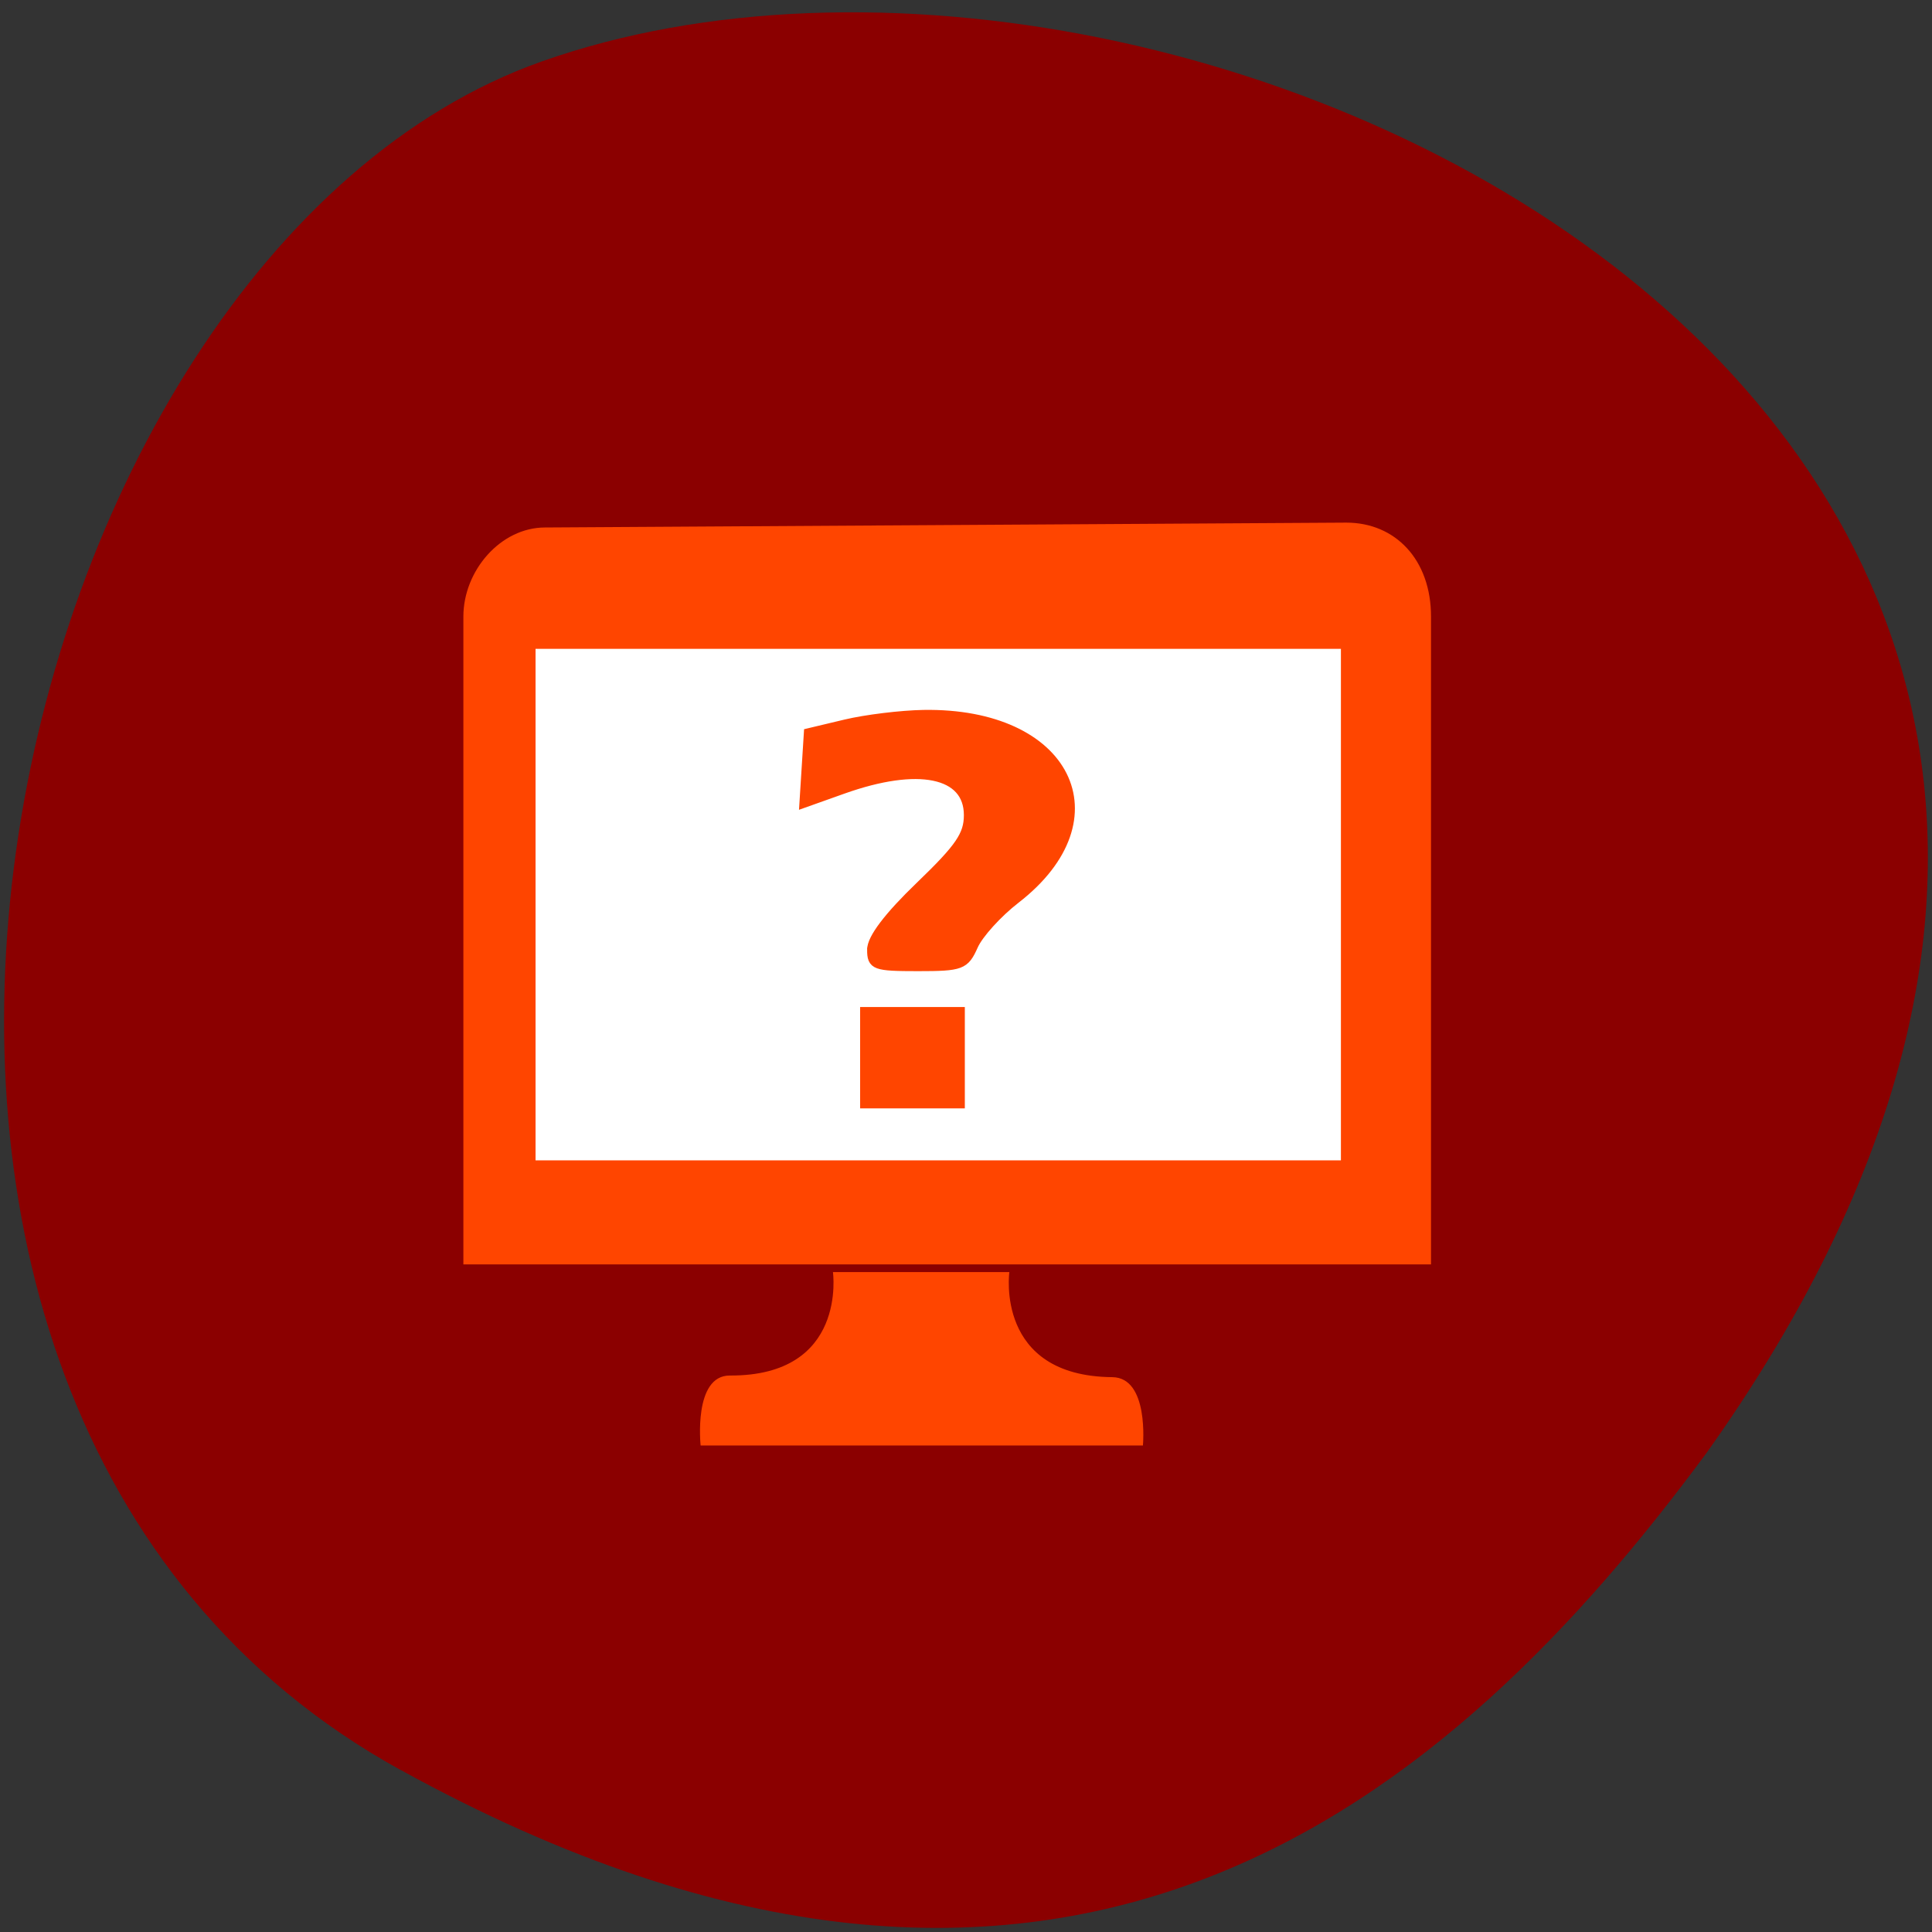 <svg xmlns="http://www.w3.org/2000/svg" viewBox="0 0 256 256"><rect x="0" y="0" width="256" height="256" fill="#333333" stroke="none"/><path d="m 53.071 234.529 c -88.14 -48.541 -53.931 -200.63 18.64 -226.36 86.45 -30.66 250.63 49.14 154.45 184.3 -33.585 45.527 -84.949 90.6 -173.09 42.05 z" style="fill:#8b0000;color:#000"/><g transform="matrix(1.948 0 0 2.298 53.608 89.409)" style="fill-rule:evenodd"><g style="fill:#ff4500"><path d="m 29.138 34.442 c 0 0 1 6 -7.008 5.965 -2.506 -0.011 -1.992 4.035 -1.992 4.035 h 30.085 c 0 0 0.432 -3.922 -2.085 -3.941 -8 -0.059 -7 -6.059 -7 -6.059 h -12 z"/><path d="M 9.555,-8.492 64.059,-8.772 c 3.332,0 5.761,2.133 5.761,5.418 L 69.82,34 4,34 4,-3.354 c 0,-2.65 2.533,-5.138 5.555,-5.138 z"/></g><path d="M 8.909,-1.494 H63.691 V28 H8.909 z" style="fill:#fff"/><g style="fill:#ff4500;stroke:#ff4500"><path d="m 115.323,131.691 c 0,-1.293 1.991,-3.836 5.752,-7.347 4.736,-4.421 5.752,-5.864 5.752,-8.169 0,-4.865 -5.925,-6.042 -14.867,-2.954 l -4.69,1.62 0.265,-4.08 0.265,-4.08 4.425,-1.023 c 2.434,-0.563 6.615,-1.059 9.292,-1.103 17.102,-0.281 23.431,11.996 10.995,21.329 -2.137,1.604 -4.388,4.012 -5.002,5.351 -1.044,2.277 -1.473,2.434 -6.652,2.434 -5.14,0 -5.536,-0.142 -5.536,-1.977 z" transform="matrix(0.572 0 0 0.5 -34.212 -49.997)" style="stroke-width:1.011"/><path d="m 31.257 22.081 v -2.652 h 3.291 h 3.291 v 2.652 v 2.652 h -3.291 h -3.291 v -2.652 z" style="stroke-width:0.54"/></g></g></svg>